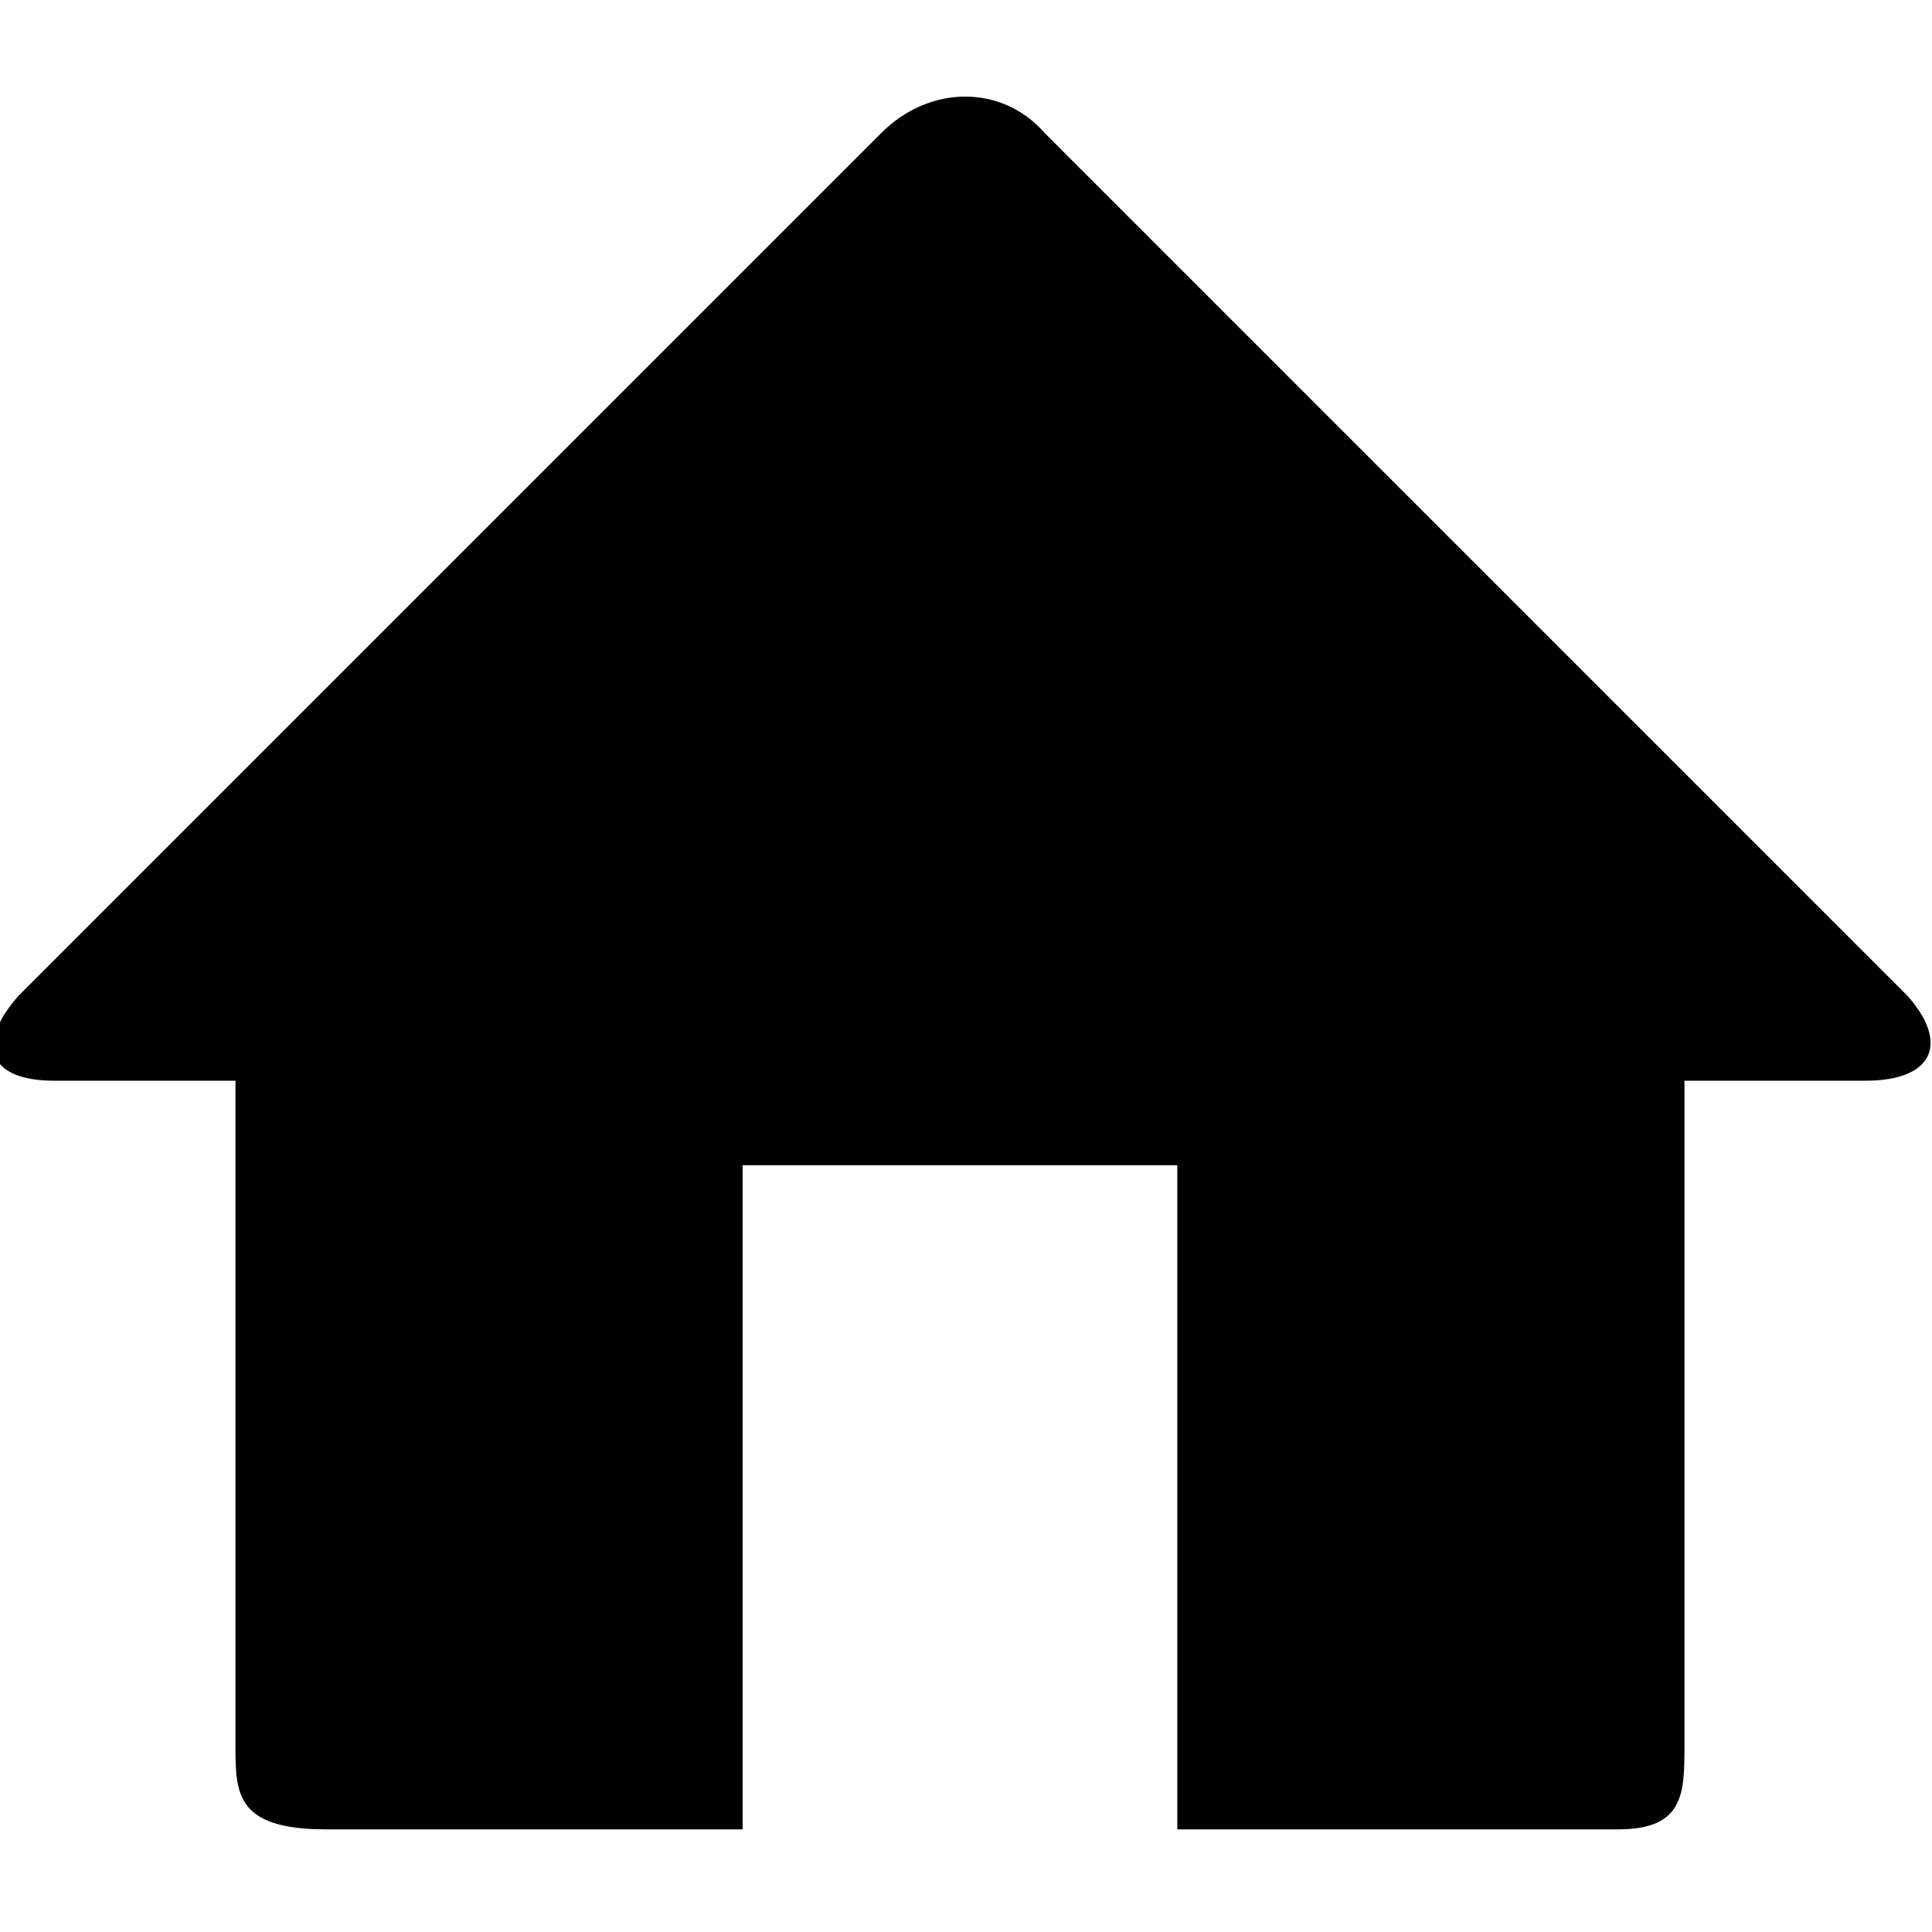 <svg id="default-home" width="32" height="32" viewBox="0 0 32 32" xmlns="http://www.w3.org/2000/svg"><path fill="currentColor" d="M31.6 16.5L17.3 2.2c-.7-.8-1.9-.8-2.7 0L.3 16.5c-.7.8-.5 1.4.6 1.4h3v11c0 .8 0 1.4 1.5 1.4h6.9v-11h7.2v11h7.3c1.1 0 1.1-.6 1.1-1.4v-11h3c1.1 0 1.4-.6.7-1.4z"/><rect fill="none" x="0" y="0" width="32" height="32"></rect></svg>